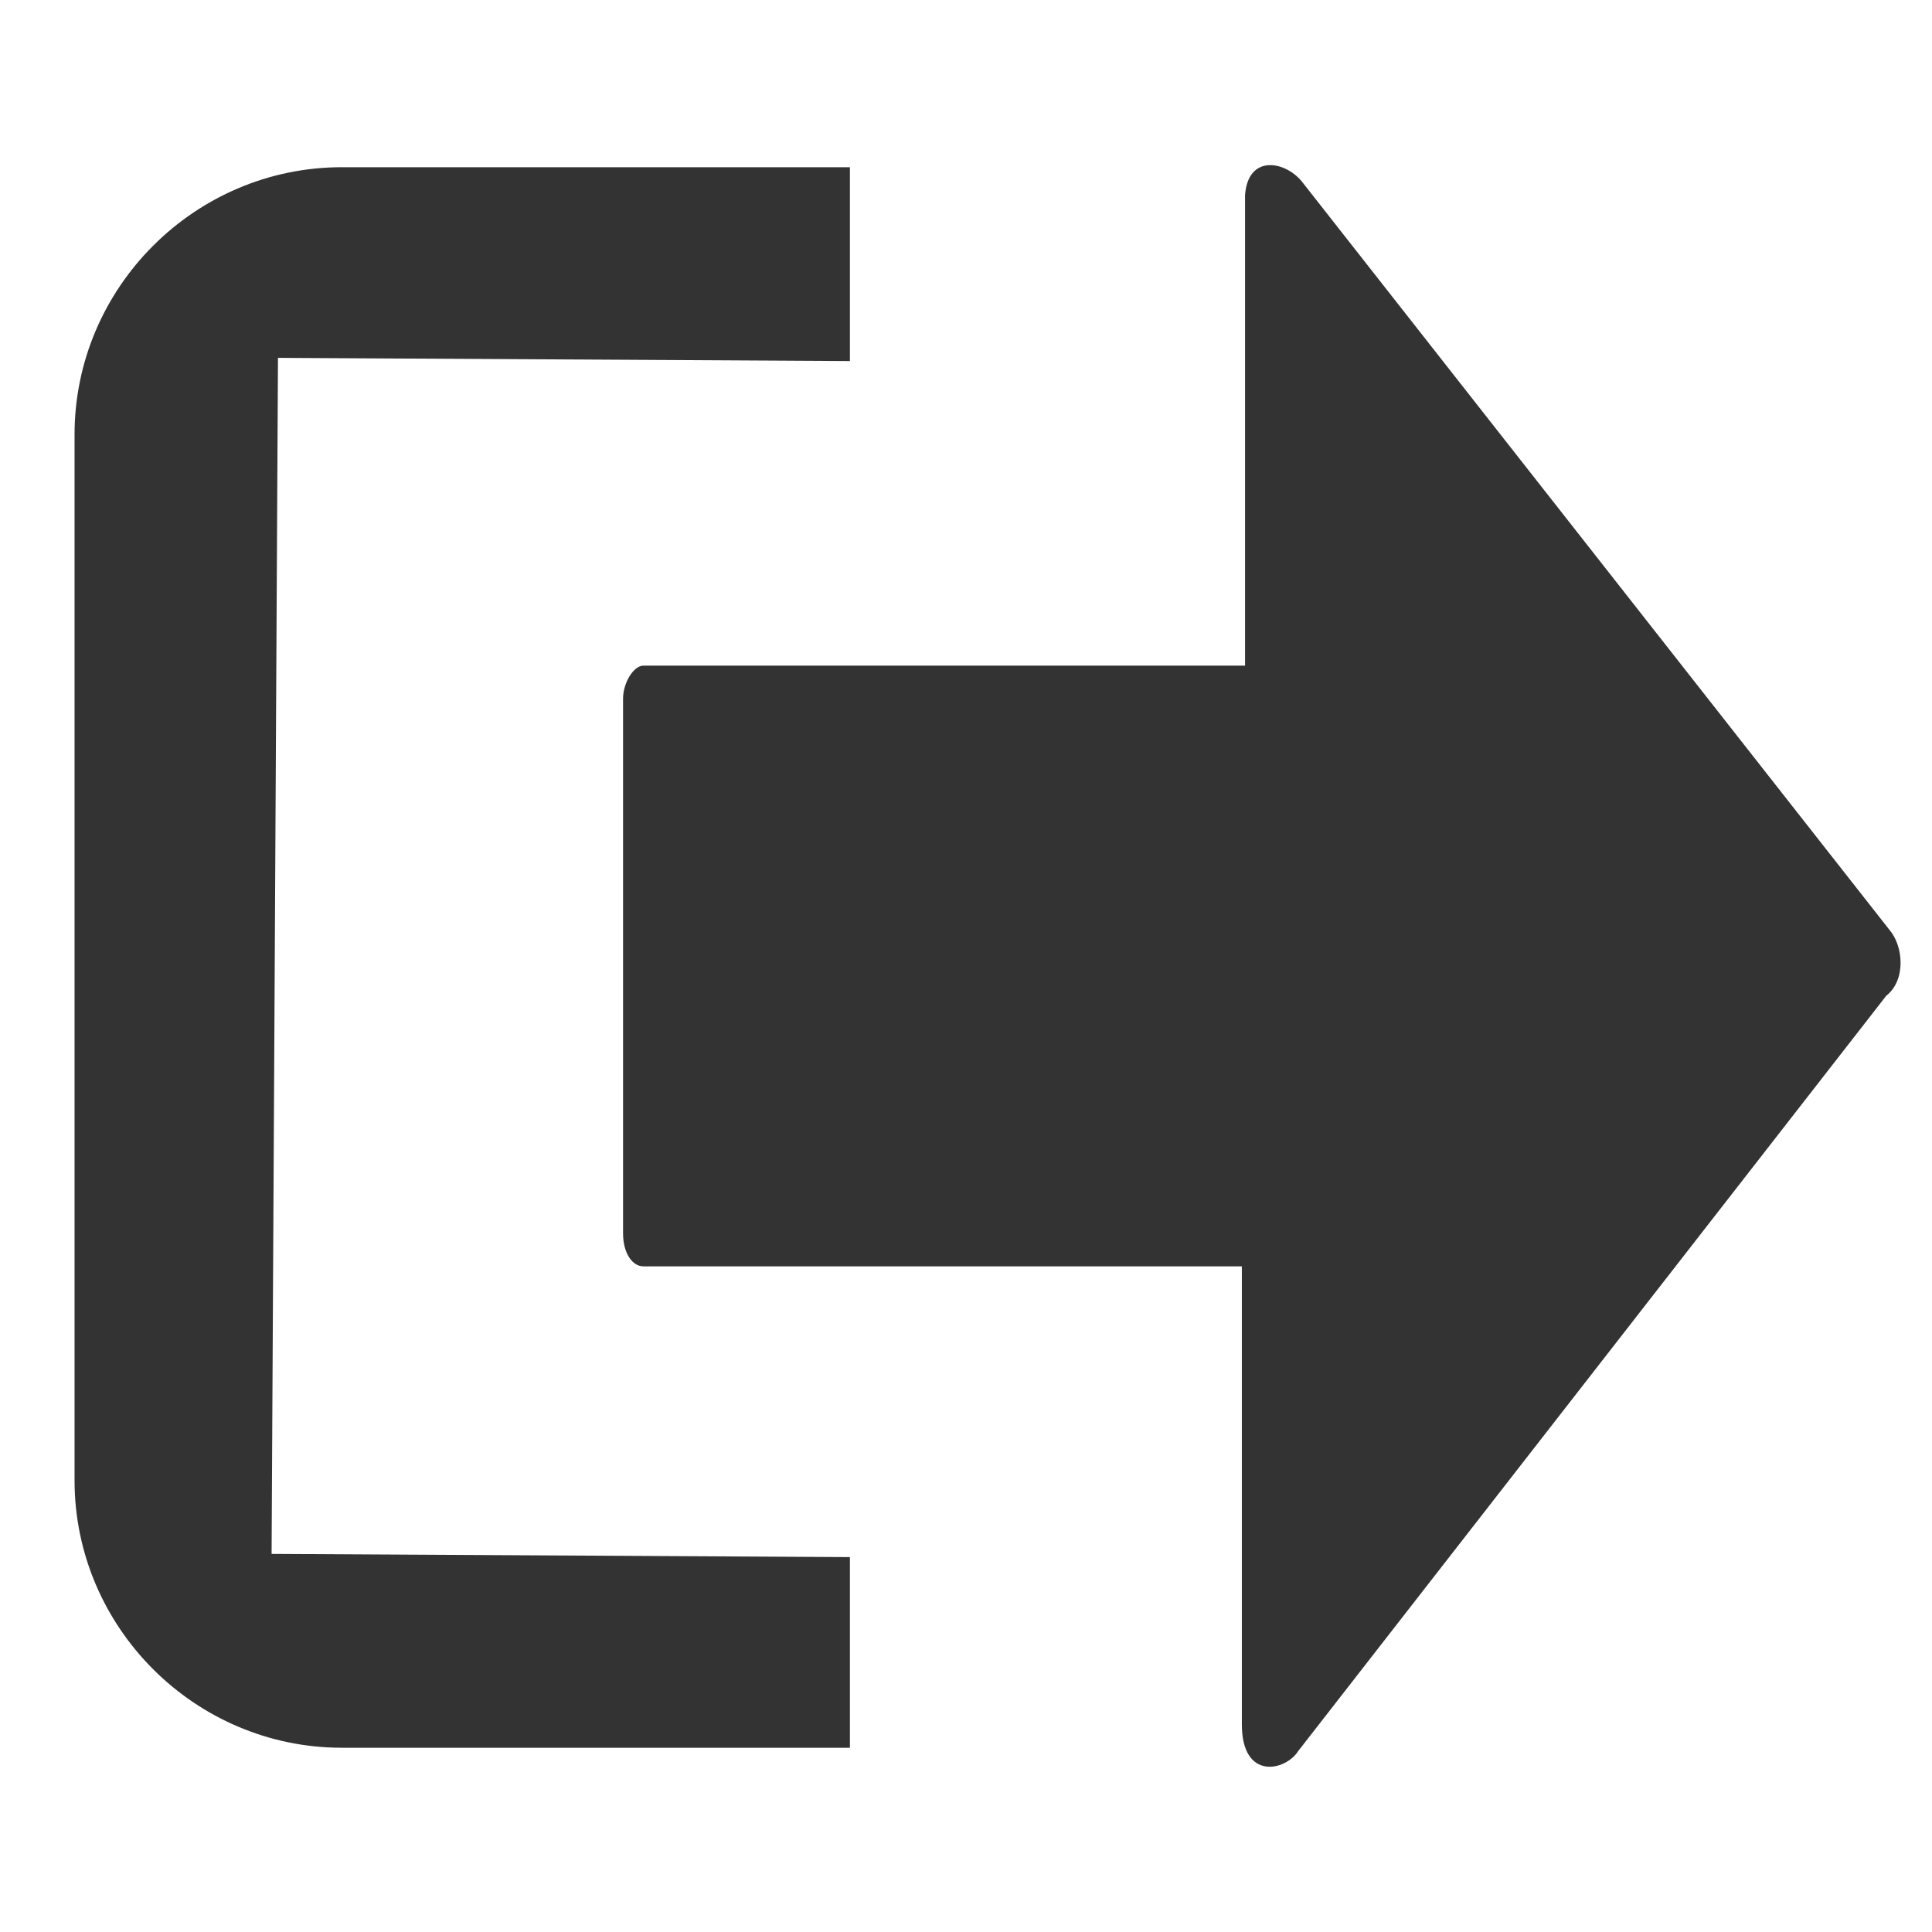 <?xml version="1.0" standalone="no"?><!DOCTYPE svg PUBLIC "-//W3C//DTD SVG 1.1//EN" "http://www.w3.org/Graphics/SVG/1.1/DTD/svg11.dtd"><svg class="icon" width="32px" height="32.00px" viewBox="0 0 1024 1024" version="1.1" xmlns="http://www.w3.org/2000/svg"><path fill="#333333" d="M1001.42 492.807 689.817 95.965c-9.032-10.725-28.225-14.112-29.918 7.338l0 249.508L340.957 352.811c-5.08 0-10.725 9.032-10.725 17.499l0 283.378c0 10.725 5.08 17.499 10.725 17.499l317.248 0 0 242.734c0 29.918 23.144 24.838 29.918 14.112l311.603-400.229C1010.452 519.338 1008.759 501.275 1001.42 492.807zM147.334 189.671l303.136 1.693L450.47 88.626 181.204 88.626C103.303 88.626 39.515 152.415 39.515 230.315L39.515 784.653c0 77.901 63.788 141.689 141.689 141.689l269.266 0 0-101.045-306.523-1.693L147.334 189.671z" /></svg>
